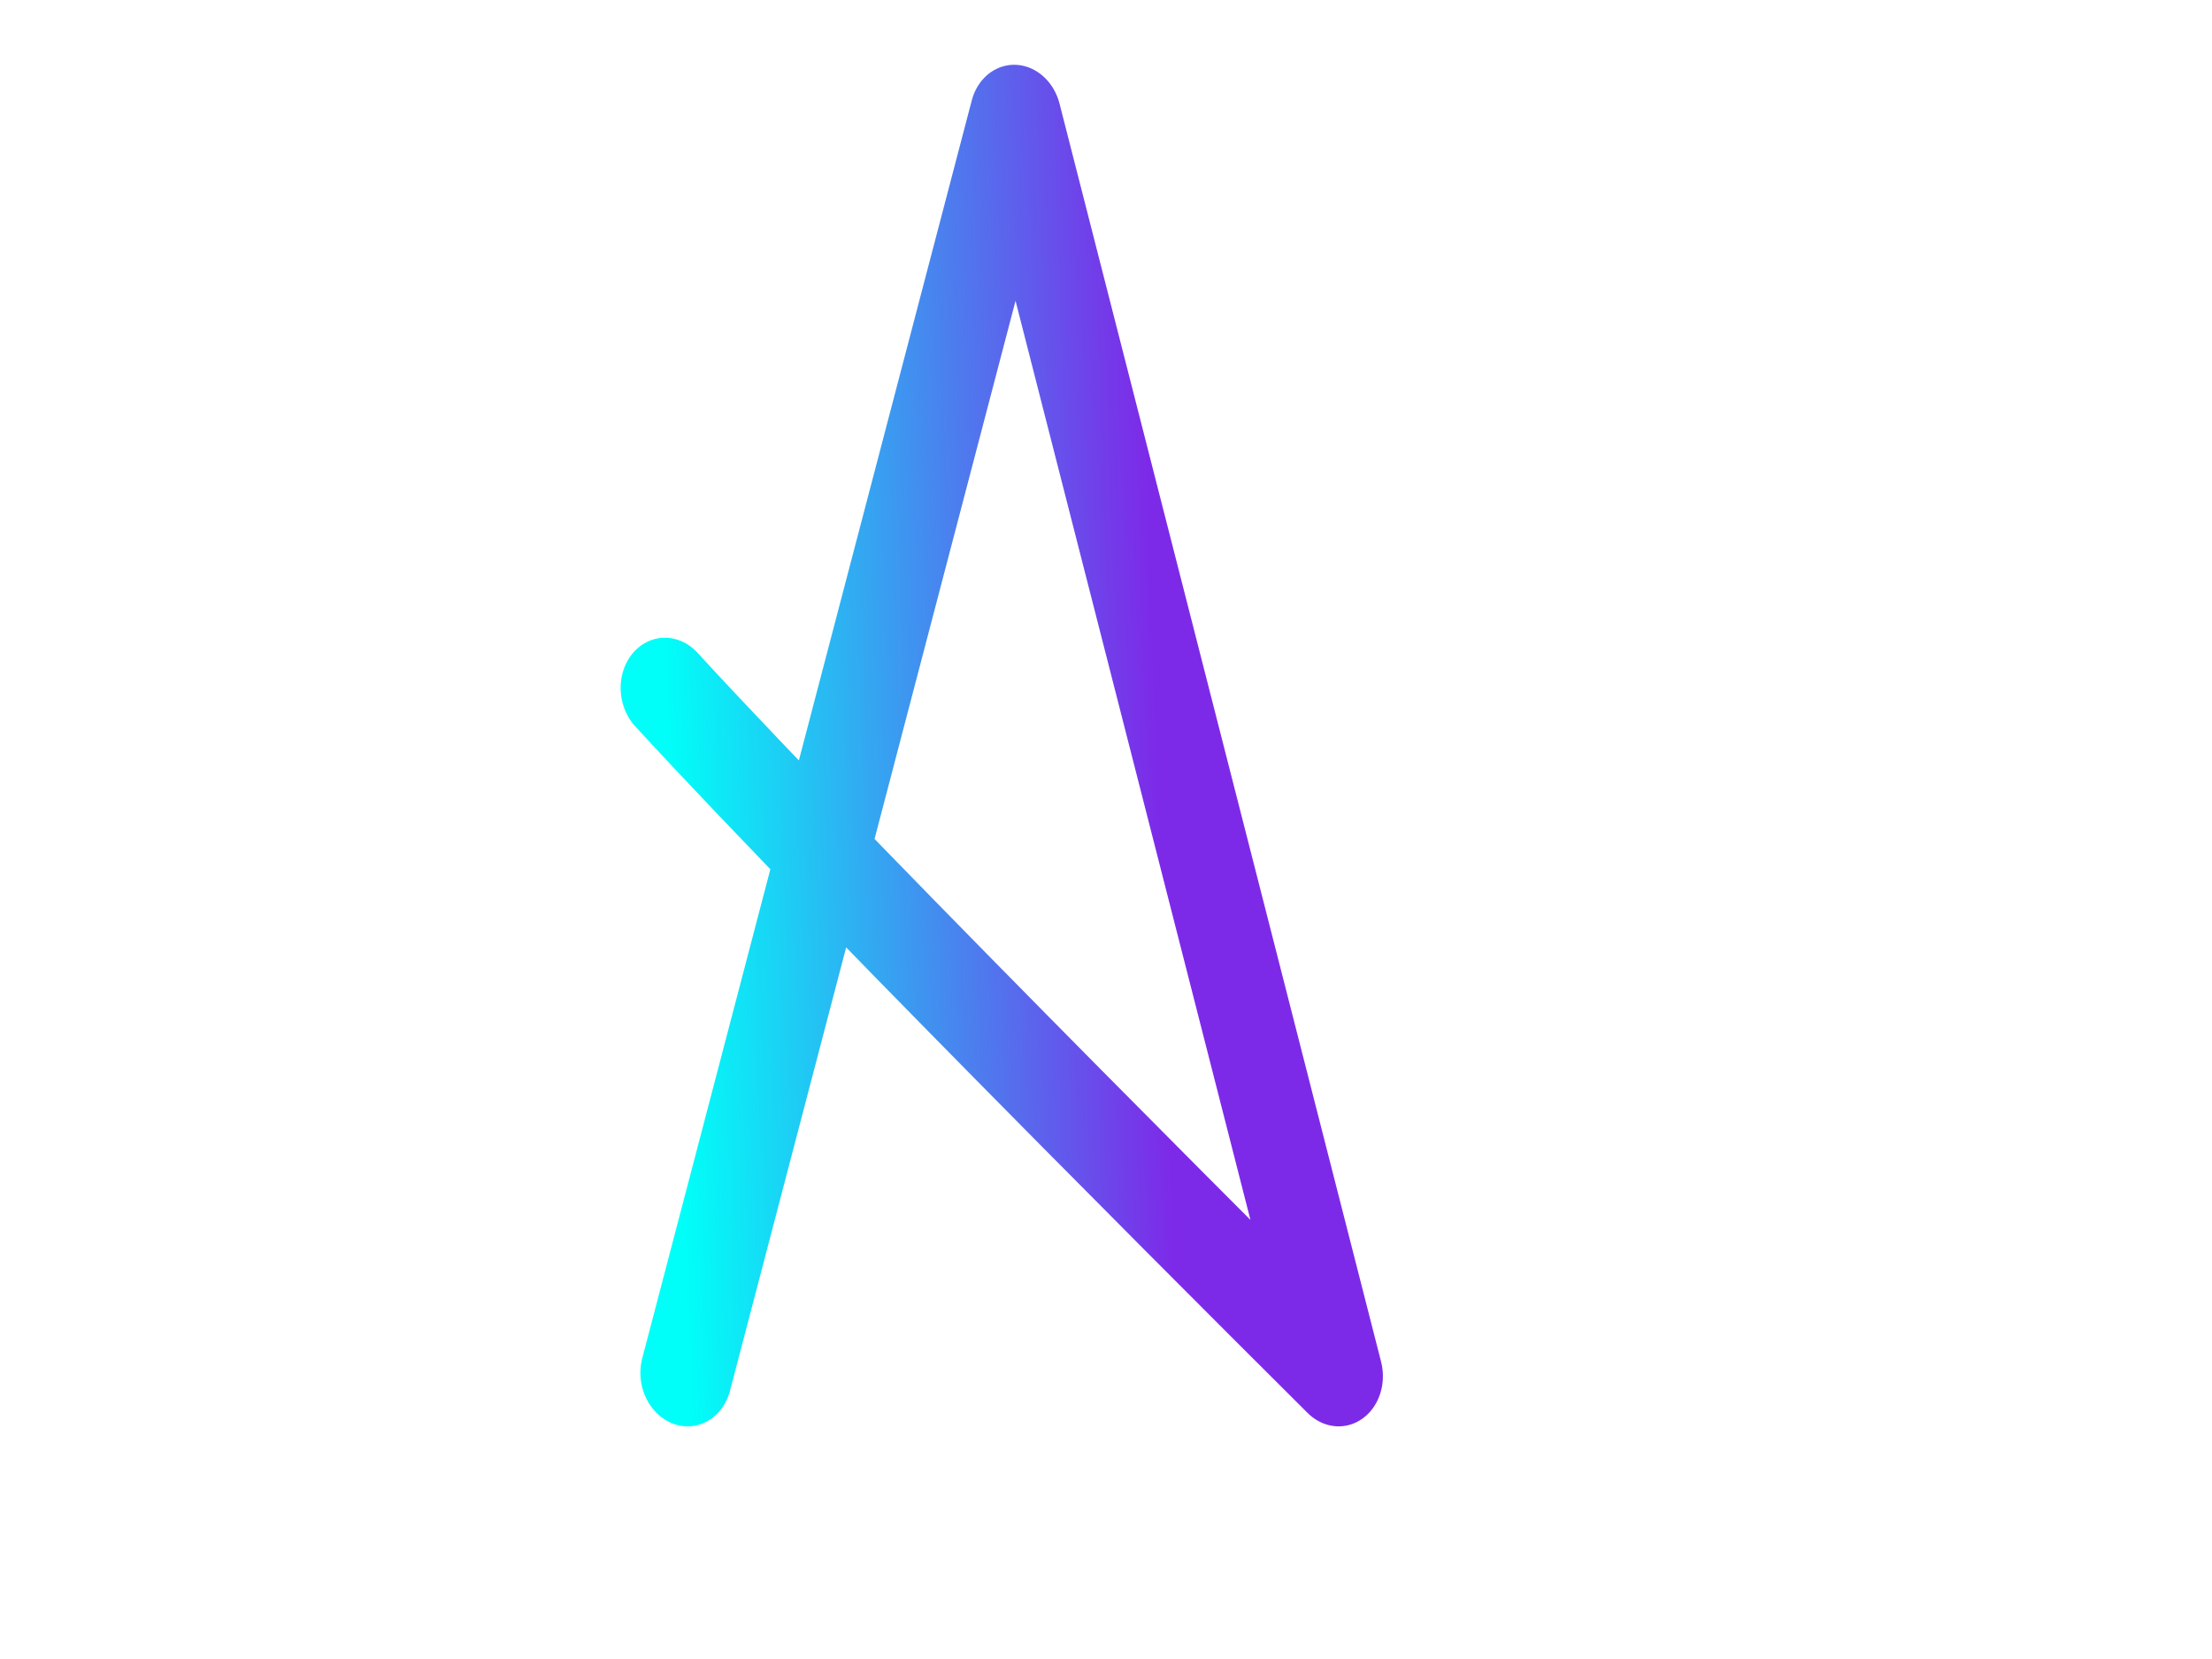 <svg id="ehaoUQWXO8M1" xmlns="http://www.w3.org/2000/svg" xmlns:xlink="http://www.w3.org/1999/xlink" viewBox="0 0 640 480" shape-rendering="geometricPrecision" text-rendering="geometricPrecision"><defs><linearGradient id="ehaoUQWXO8M3-stroke" x1="0" y1="0.5" x2="1" y2="0.5" spreadMethod="pad" gradientUnits="objectBoundingBox" gradientTransform="translate(0 0)"><stop id="ehaoUQWXO8M3-stroke-0" offset="0%" stop-color="#00fff8"/><stop id="ehaoUQWXO8M3-stroke-1" offset="75%" stop-color="#7d2ae8"/></linearGradient></defs><g transform="matrix(.824 0 0 1-294.57 0)"><path style="mix-blend-mode:hard-light" d="M598.643,397.687c0,0,120.043-363.944,120.043-363.944s93.598,363.944,93.598,363.944-153.73-138.721-213.641-198.172" transform="matrix(1.07 0 0.035 1-56.061 0)" paint-order="stroke markers fill" fill="none" fill-rule="evenodd" stroke="url(#ehaoUQWXO8M3-stroke)" stroke-width="30" stroke-linecap="round" stroke-linejoin="round" stroke-miterlimit="47"/></g></svg>